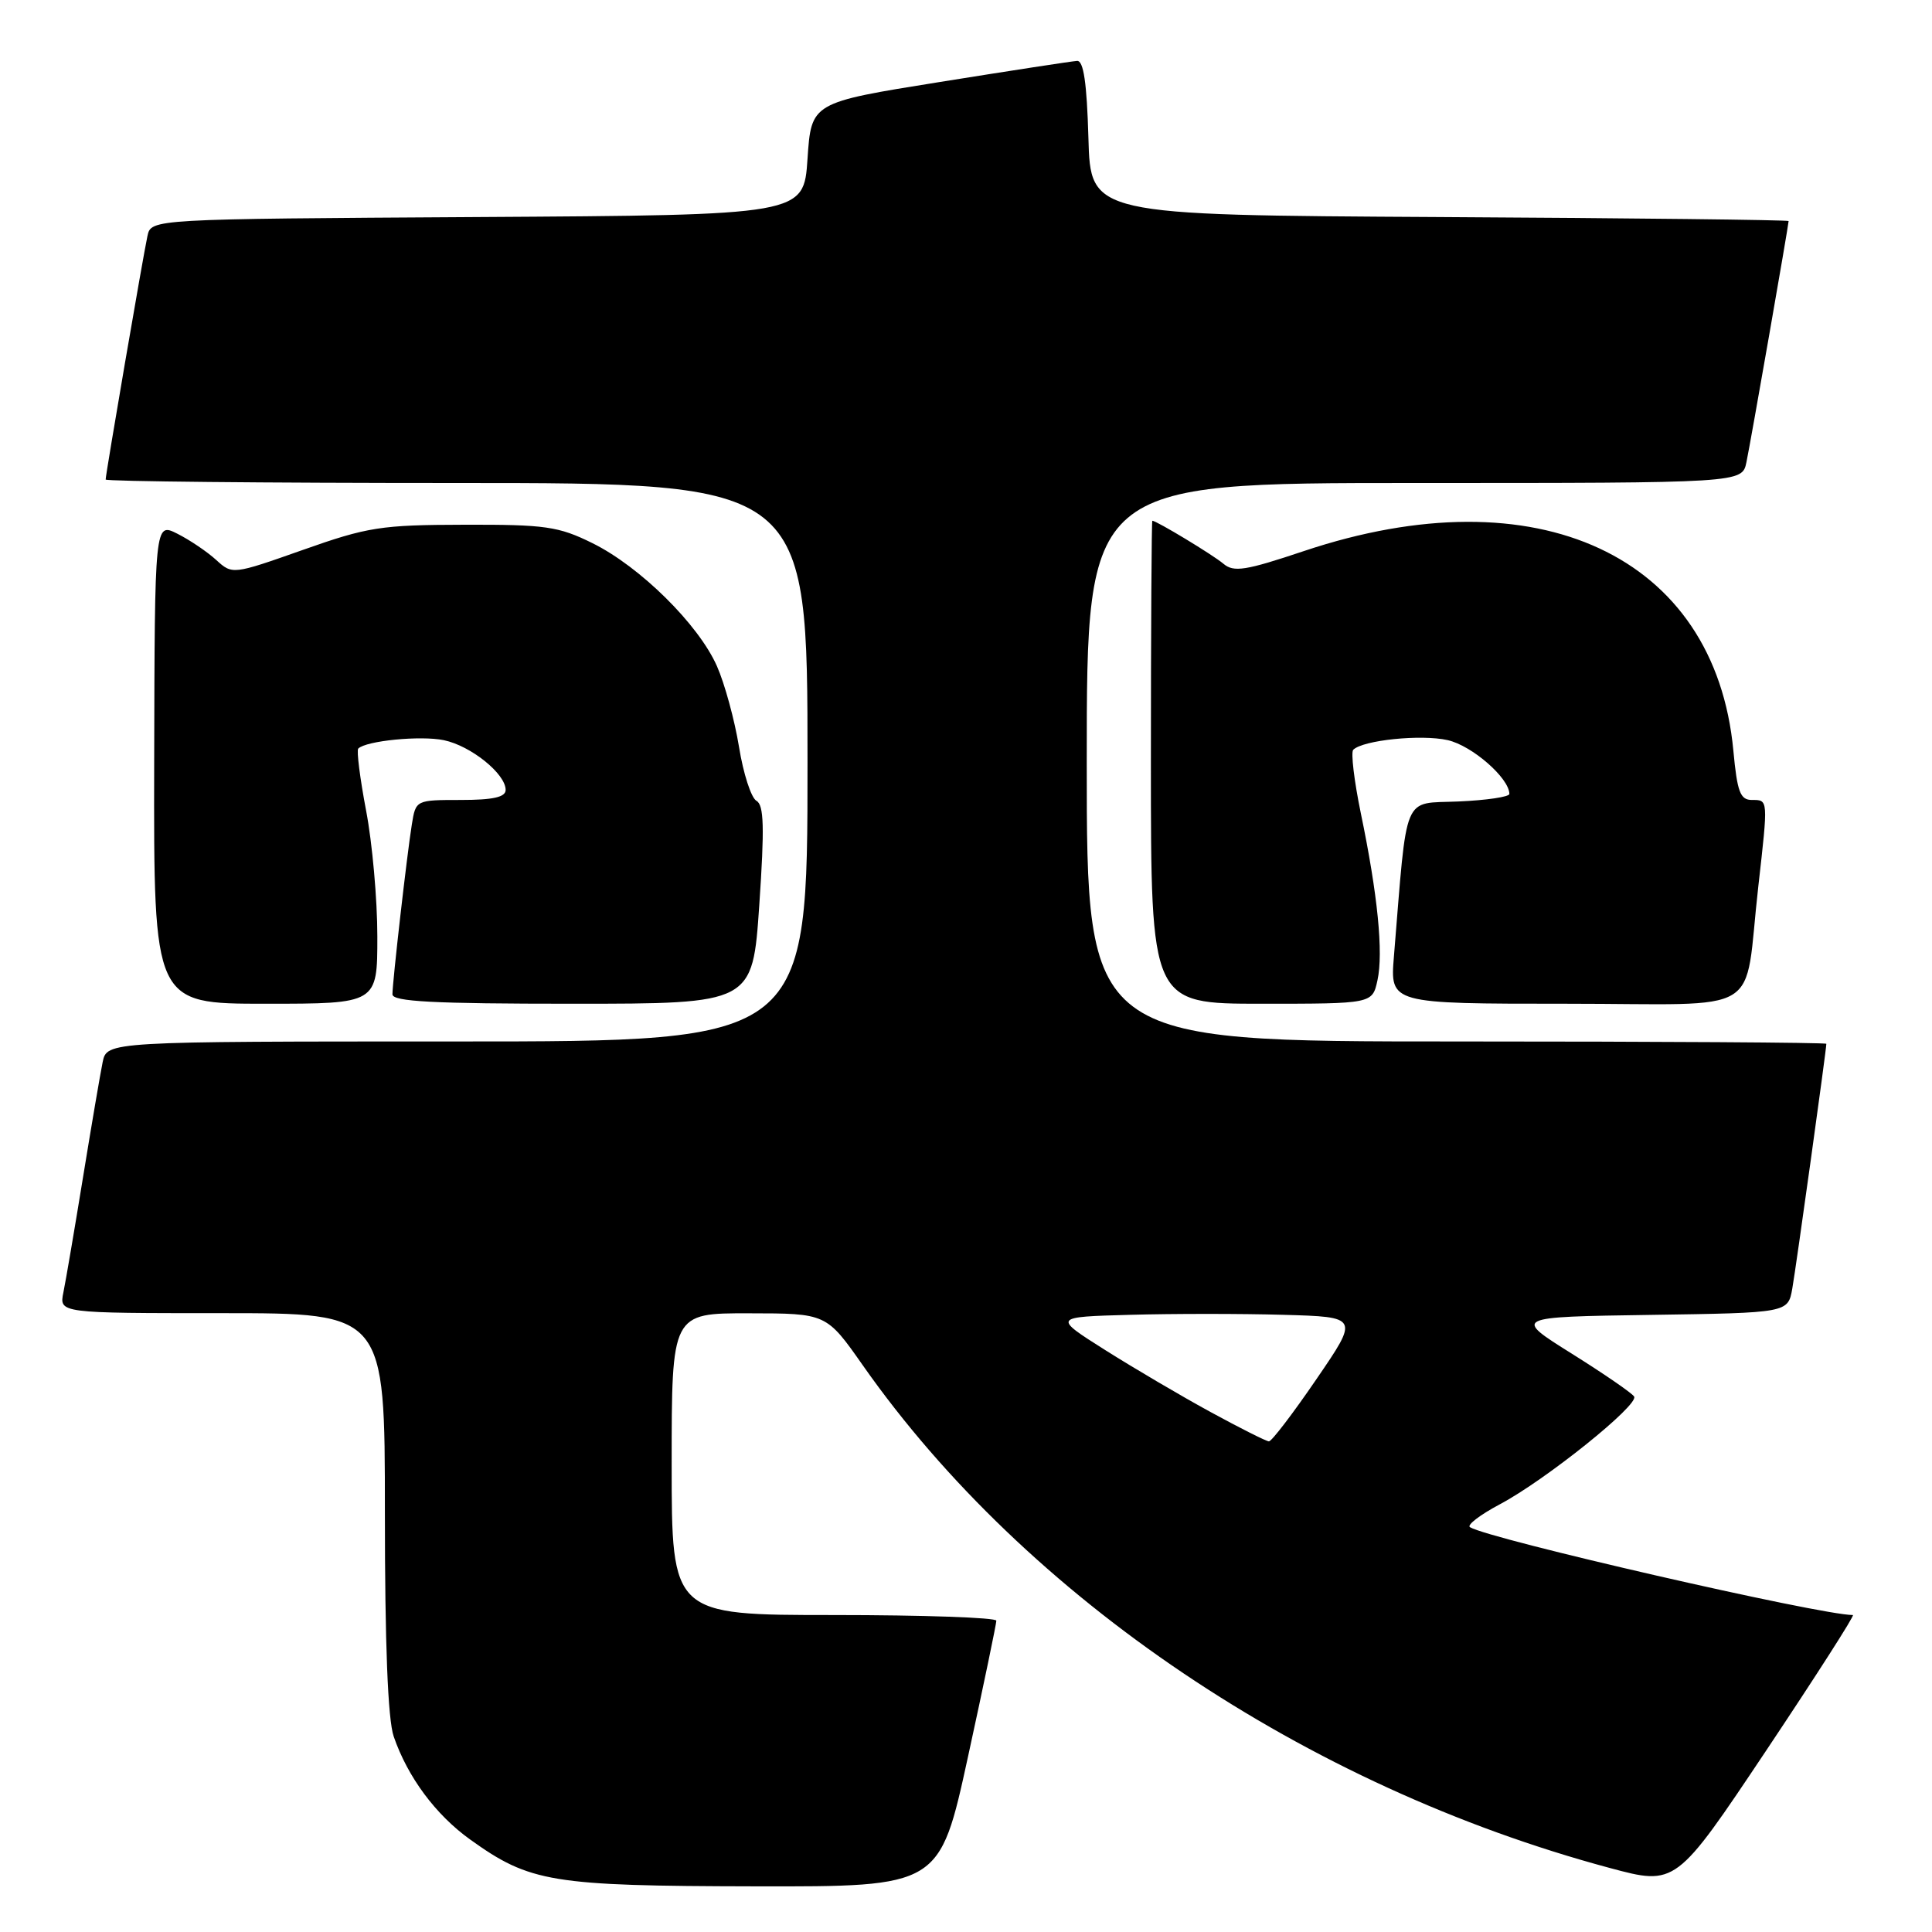 <?xml version="1.0" encoding="UTF-8" standalone="no"?>
<!DOCTYPE svg PUBLIC "-//W3C//DTD SVG 1.1//EN" "http://www.w3.org/Graphics/SVG/1.1/DTD/svg11.dtd" >
<svg xmlns="http://www.w3.org/2000/svg" xmlns:xlink="http://www.w3.org/1999/xlink" version="1.1" viewBox="0 0 256 256">
 <g >
 <path fill="currentColor"
d=" M 128.27 232.75 C 130.34 223.26 132.02 215.16 132.02 214.75 C 132.01 214.34 122.33 214.00 110.50 214.00 C 89.00 214.00 89.00 214.00 89.00 194.00 C 89.00 174.00 89.00 174.00 99.25 174.02 C 109.50 174.03 109.50 174.03 114.34 180.93 C 136.01 211.79 173.03 236.70 213.28 247.51 C 222.06 249.87 222.06 249.87 234.04 231.94 C 240.63 222.07 245.80 214.00 245.52 214.00 C 241.20 214.00 197.33 203.94 194.78 202.36 C 194.33 202.09 196.11 200.72 198.73 199.33 C 204.77 196.13 217.21 186.15 216.53 185.05 C 216.25 184.59 212.52 182.03 208.26 179.36 C 200.50 174.50 200.50 174.50 218.71 174.23 C 236.92 173.96 236.92 173.96 237.49 170.73 C 238.00 167.84 242.00 139.08 242.00 138.31 C 242.00 138.14 219.95 138.00 193.00 138.00 C 144.00 138.00 144.00 138.00 144.00 101.00 C 144.00 64.00 144.00 64.00 187.42 64.00 C 230.84 64.00 230.84 64.00 231.41 61.25 C 231.98 58.54 237.00 29.80 237.00 29.29 C 237.00 29.14 216.19 28.90 190.75 28.76 C 144.50 28.50 144.50 28.50 144.22 18.25 C 144.01 10.98 143.58 8.02 142.72 8.07 C 142.05 8.11 133.85 9.37 124.50 10.87 C 107.50 13.59 107.50 13.59 107.00 21.05 C 106.50 28.50 106.50 28.50 63.27 28.76 C 20.03 29.02 20.03 29.02 19.54 31.26 C 18.99 33.76 14.00 62.82 14.00 63.54 C 14.00 63.79 34.92 64.00 60.50 64.00 C 107.00 64.00 107.00 64.00 107.00 101.00 C 107.00 138.00 107.00 138.00 60.58 138.00 C 14.16 138.00 14.16 138.00 13.60 140.75 C 13.29 142.26 12.12 149.12 11.00 156.00 C 9.88 162.88 8.71 169.74 8.40 171.25 C 7.84 174.00 7.84 174.00 29.42 174.00 C 51.00 174.00 51.00 174.00 51.00 200.35 C 51.00 217.87 51.39 227.84 52.17 230.10 C 54.02 235.47 57.72 240.46 62.29 243.74 C 70.22 249.43 73.08 249.90 100.01 249.95 C 124.51 250.00 124.51 250.00 128.27 232.75 Z  M 50.00 124.09 C 50.00 119.19 49.33 111.68 48.51 107.41 C 47.70 103.14 47.23 99.44 47.47 99.19 C 48.51 98.15 55.76 97.44 58.82 98.08 C 62.40 98.83 67.00 102.53 67.00 104.67 C 67.00 105.63 65.32 106.00 61.05 106.00 C 55.10 106.00 55.09 106.01 54.57 109.25 C 53.92 113.28 52.01 130.05 52.00 131.75 C 52.00 132.72 57.44 133.00 75.86 133.00 C 99.72 133.00 99.72 133.00 100.61 119.91 C 101.31 109.61 101.23 106.67 100.23 106.11 C 99.53 105.71 98.49 102.50 97.92 98.95 C 97.34 95.41 96.03 90.60 95.00 88.27 C 92.56 82.74 84.80 75.08 78.50 71.97 C 74.01 69.75 72.27 69.50 61.50 69.53 C 50.51 69.55 48.71 69.83 40.15 72.86 C 30.83 76.15 30.79 76.15 28.65 74.20 C 27.47 73.12 25.15 71.55 23.50 70.72 C 20.50 69.21 20.50 69.21 20.43 101.11 C 20.36 133.00 20.36 133.00 35.18 133.00 C 50.00 133.00 50.00 133.00 50.00 124.09 Z  M 182.52 129.90 C 183.32 126.25 182.56 118.55 180.31 107.73 C 179.43 103.46 178.98 99.69 179.31 99.35 C 180.60 98.07 188.31 97.28 191.82 98.07 C 195.06 98.80 199.98 103.10 200.00 105.20 C 200.00 105.59 196.96 106.04 193.25 106.20 C 185.75 106.53 186.51 104.72 184.70 126.75 C 184.19 133.00 184.19 133.00 207.55 133.00 C 234.26 133.00 230.99 134.99 232.98 117.50 C 234.30 105.82 234.31 106.00 232.14 106.00 C 230.59 106.00 230.19 104.94 229.68 99.47 C 227.26 73.61 203.70 62.66 172.77 73.02 C 165.04 75.61 163.48 75.86 162.11 74.70 C 160.72 73.52 153.23 69.00 152.69 69.00 C 152.59 69.00 152.50 83.40 152.50 101.00 C 152.50 133.00 152.50 133.00 167.17 133.00 C 181.84 133.00 181.84 133.00 182.52 129.90 Z  M 160.46 187.13 C 156.58 185.02 150.28 181.31 146.46 178.90 C 139.50 174.50 139.50 174.50 149.75 174.22 C 155.39 174.06 164.52 174.06 170.04 174.22 C 180.08 174.50 180.08 174.50 174.43 182.75 C 171.33 187.29 168.50 190.99 168.14 190.99 C 167.79 190.98 164.33 189.24 160.46 187.13 Z "/>
</g>
</svg>